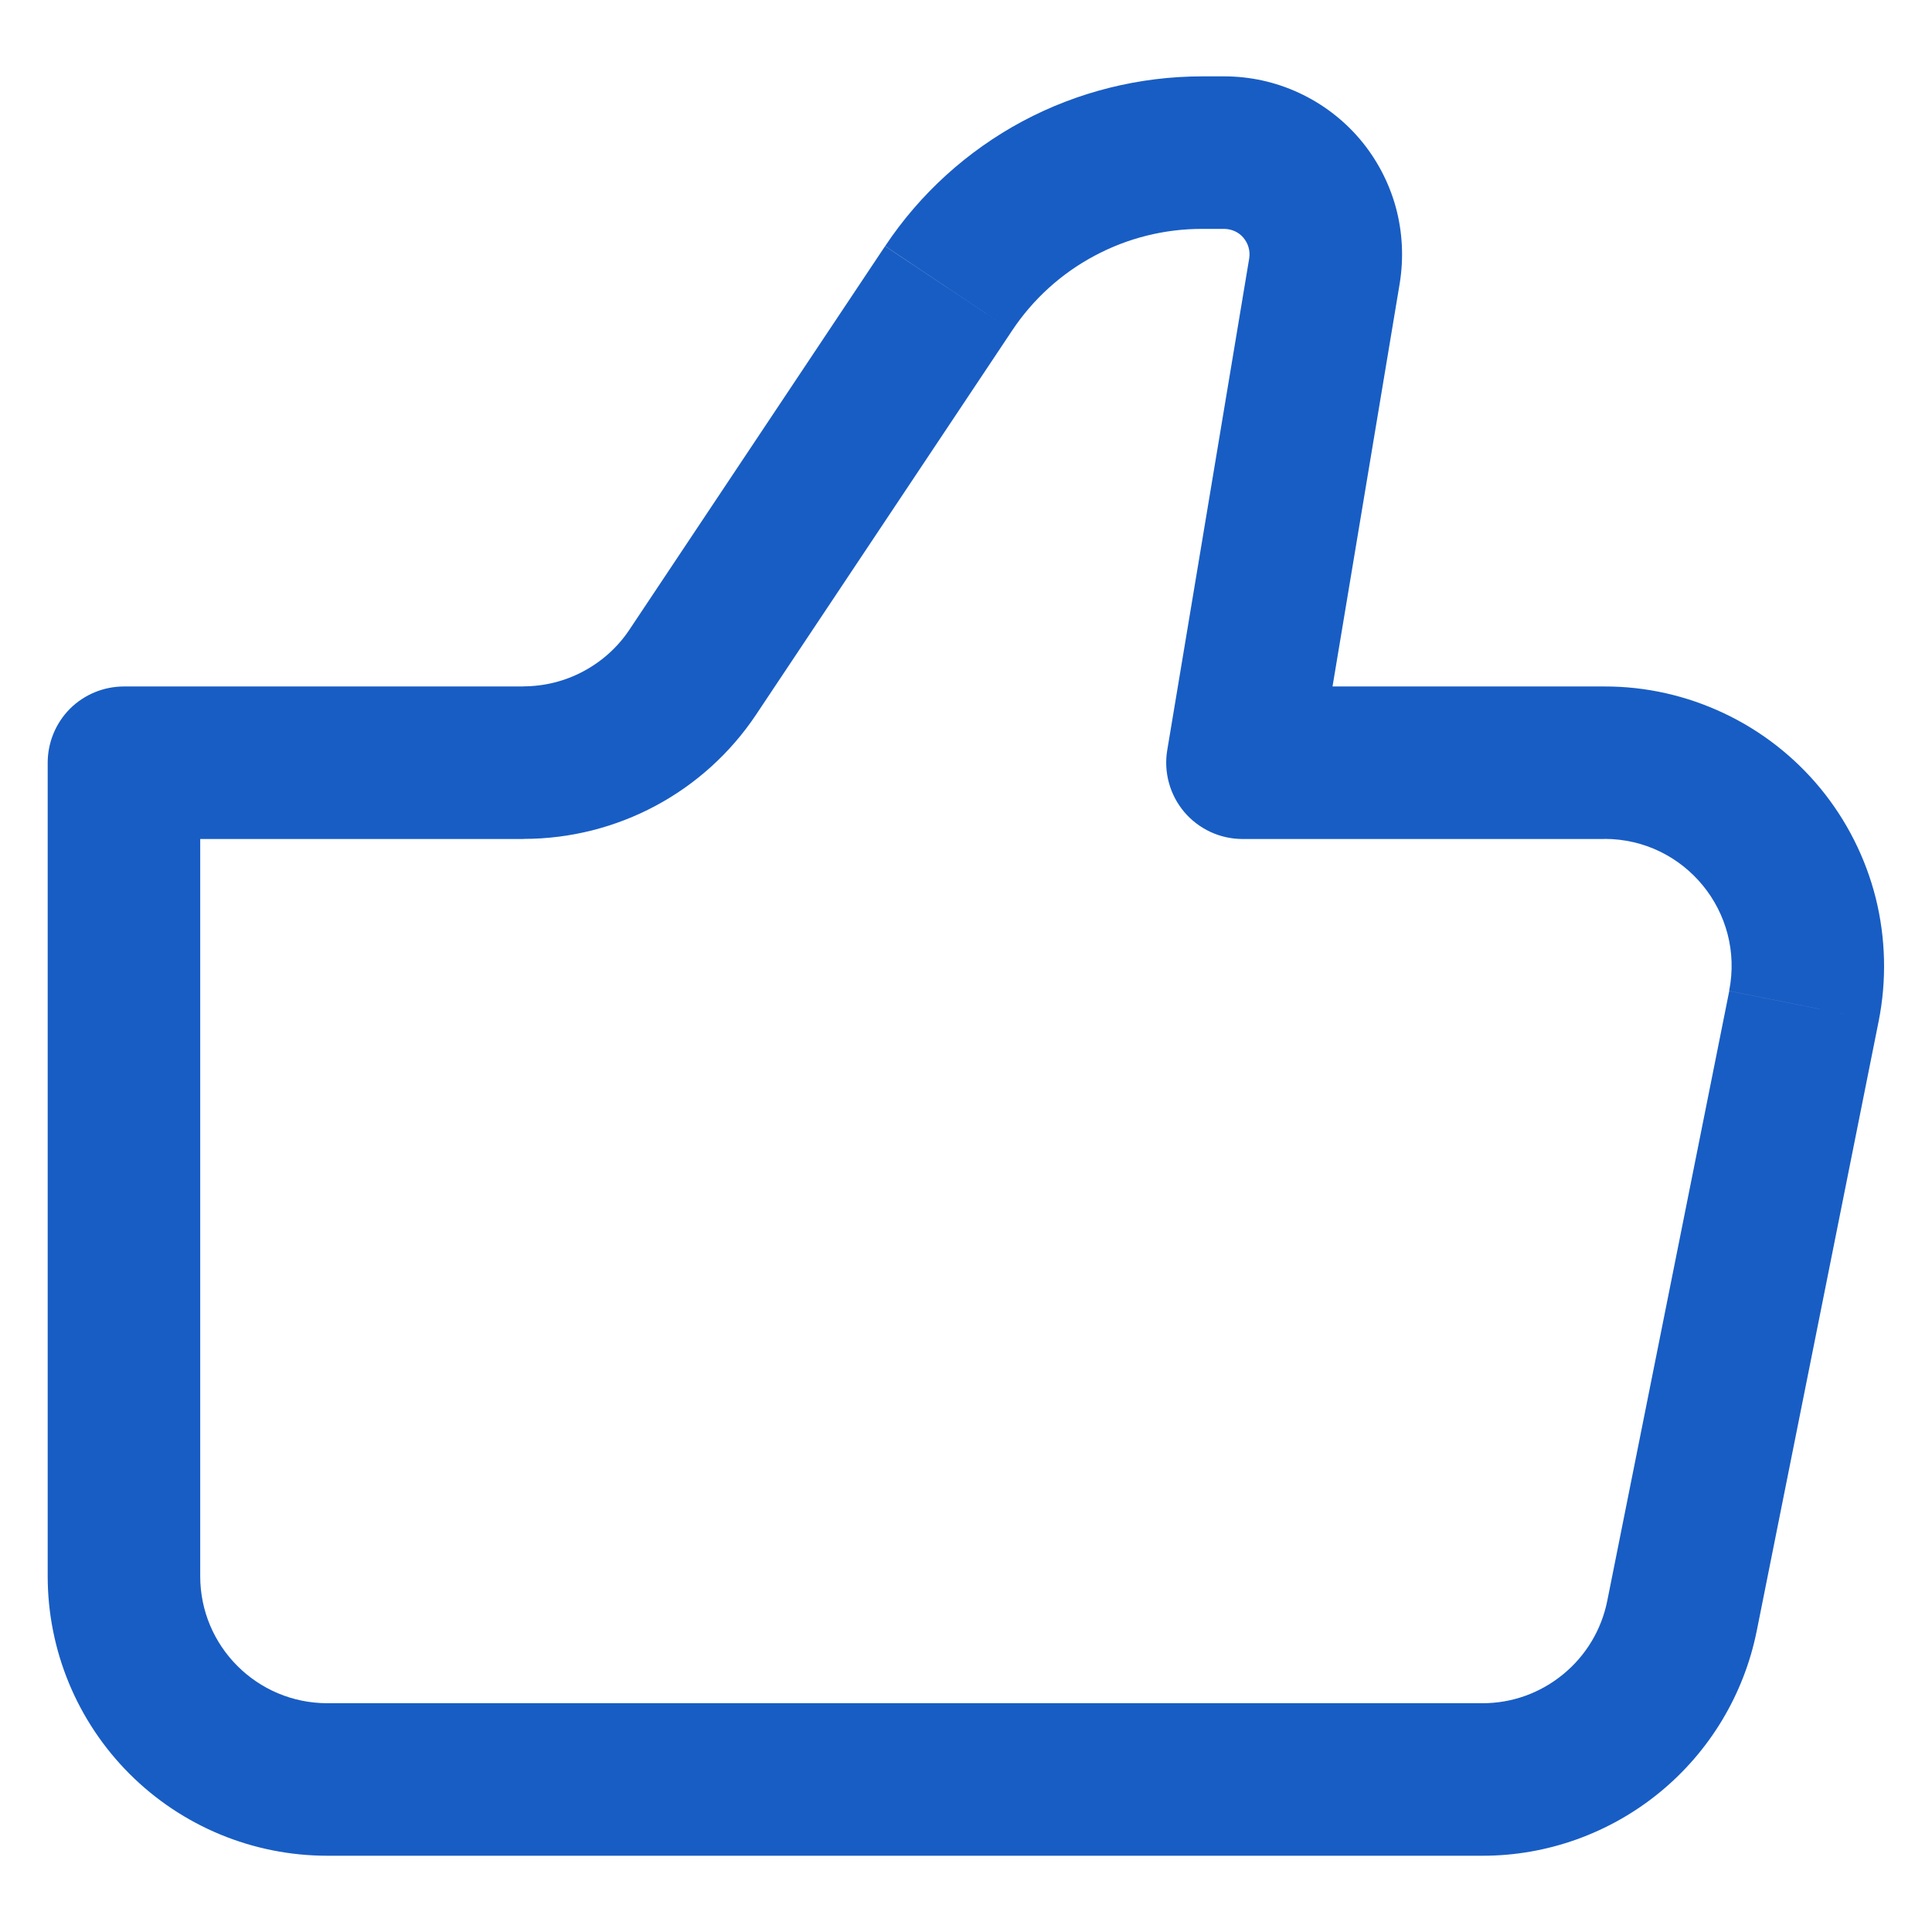 <svg width="19" height="19" viewBox="0 0 19 19" fill="none" xmlns="http://www.w3.org/2000/svg">
<path d="M12.219 7.501L11.479 7.378C11.461 7.485 11.467 7.595 11.496 7.7C11.525 7.805 11.576 7.902 11.646 7.985C11.717 8.069 11.805 8.135 11.903 8.181C12.002 8.227 12.11 8.251 12.219 8.251V7.501ZM1.219 7.501V6.751C1.02 6.751 0.829 6.83 0.688 6.97C0.548 7.111 0.469 7.302 0.469 7.501H1.219ZM3.219 18.25H14.579V16.75H3.219V18.25ZM15.779 6.751H12.219V8.251H15.779V6.751ZM12.959 7.624L13.765 2.789L12.285 2.542L11.479 7.378L12.959 7.624ZM12.039 0.751H11.825V2.251H12.038L12.039 0.751ZM8.704 2.421L6.189 6.194L7.437 7.026L9.952 3.253L8.704 2.421ZM5.149 6.751H1.219V8.251H5.149V6.751ZM0.469 7.501V15.501H1.969V7.501H0.469ZM17.276 16.041L18.476 10.04L17.006 9.746L15.806 15.745L17.276 16.041ZM6.189 6.194C6.075 6.365 5.92 6.504 5.739 6.601C5.557 6.699 5.355 6.749 5.149 6.75V8.25C6.069 8.25 6.927 7.791 7.437 7.026L6.189 6.194ZM13.765 2.789C13.806 2.538 13.793 2.28 13.726 2.035C13.658 1.79 13.538 1.563 13.374 1.369C13.209 1.175 13.005 1.02 12.774 0.913C12.544 0.806 12.293 0.751 12.039 0.751L12.038 2.251C12.074 2.251 12.111 2.259 12.144 2.274C12.177 2.289 12.206 2.311 12.229 2.339C12.252 2.367 12.27 2.399 12.279 2.434C12.289 2.469 12.291 2.506 12.285 2.542L13.765 2.789ZM15.779 8.25C16.569 8.25 17.159 8.972 17.005 9.745L18.476 10.04C18.555 9.641 18.545 9.228 18.447 8.833C18.348 8.439 18.163 8.071 17.905 7.756C17.647 7.442 17.323 7.189 16.955 7.015C16.587 6.841 16.186 6.75 15.779 6.751V8.25ZM14.579 18.25C15.214 18.251 15.831 18.029 16.322 17.627C16.814 17.224 17.151 16.663 17.276 16.04L15.806 15.745C15.749 16.028 15.596 16.283 15.372 16.466C15.148 16.65 14.868 16.751 14.579 16.75V18.25ZM11.825 0.751C11.207 0.751 10.6 0.902 10.055 1.193C9.511 1.485 9.047 1.906 8.705 2.42L9.952 3.253C10.157 2.944 10.436 2.69 10.763 2.516C11.089 2.341 11.454 2.25 11.825 2.251V0.751ZM3.219 16.75C2.529 16.75 1.969 16.191 1.969 15.501H0.469C0.469 16.23 0.758 16.929 1.274 17.445C1.79 17.961 2.489 18.25 3.219 18.25V16.75Z" fill="#185DC4"/>
</svg>
